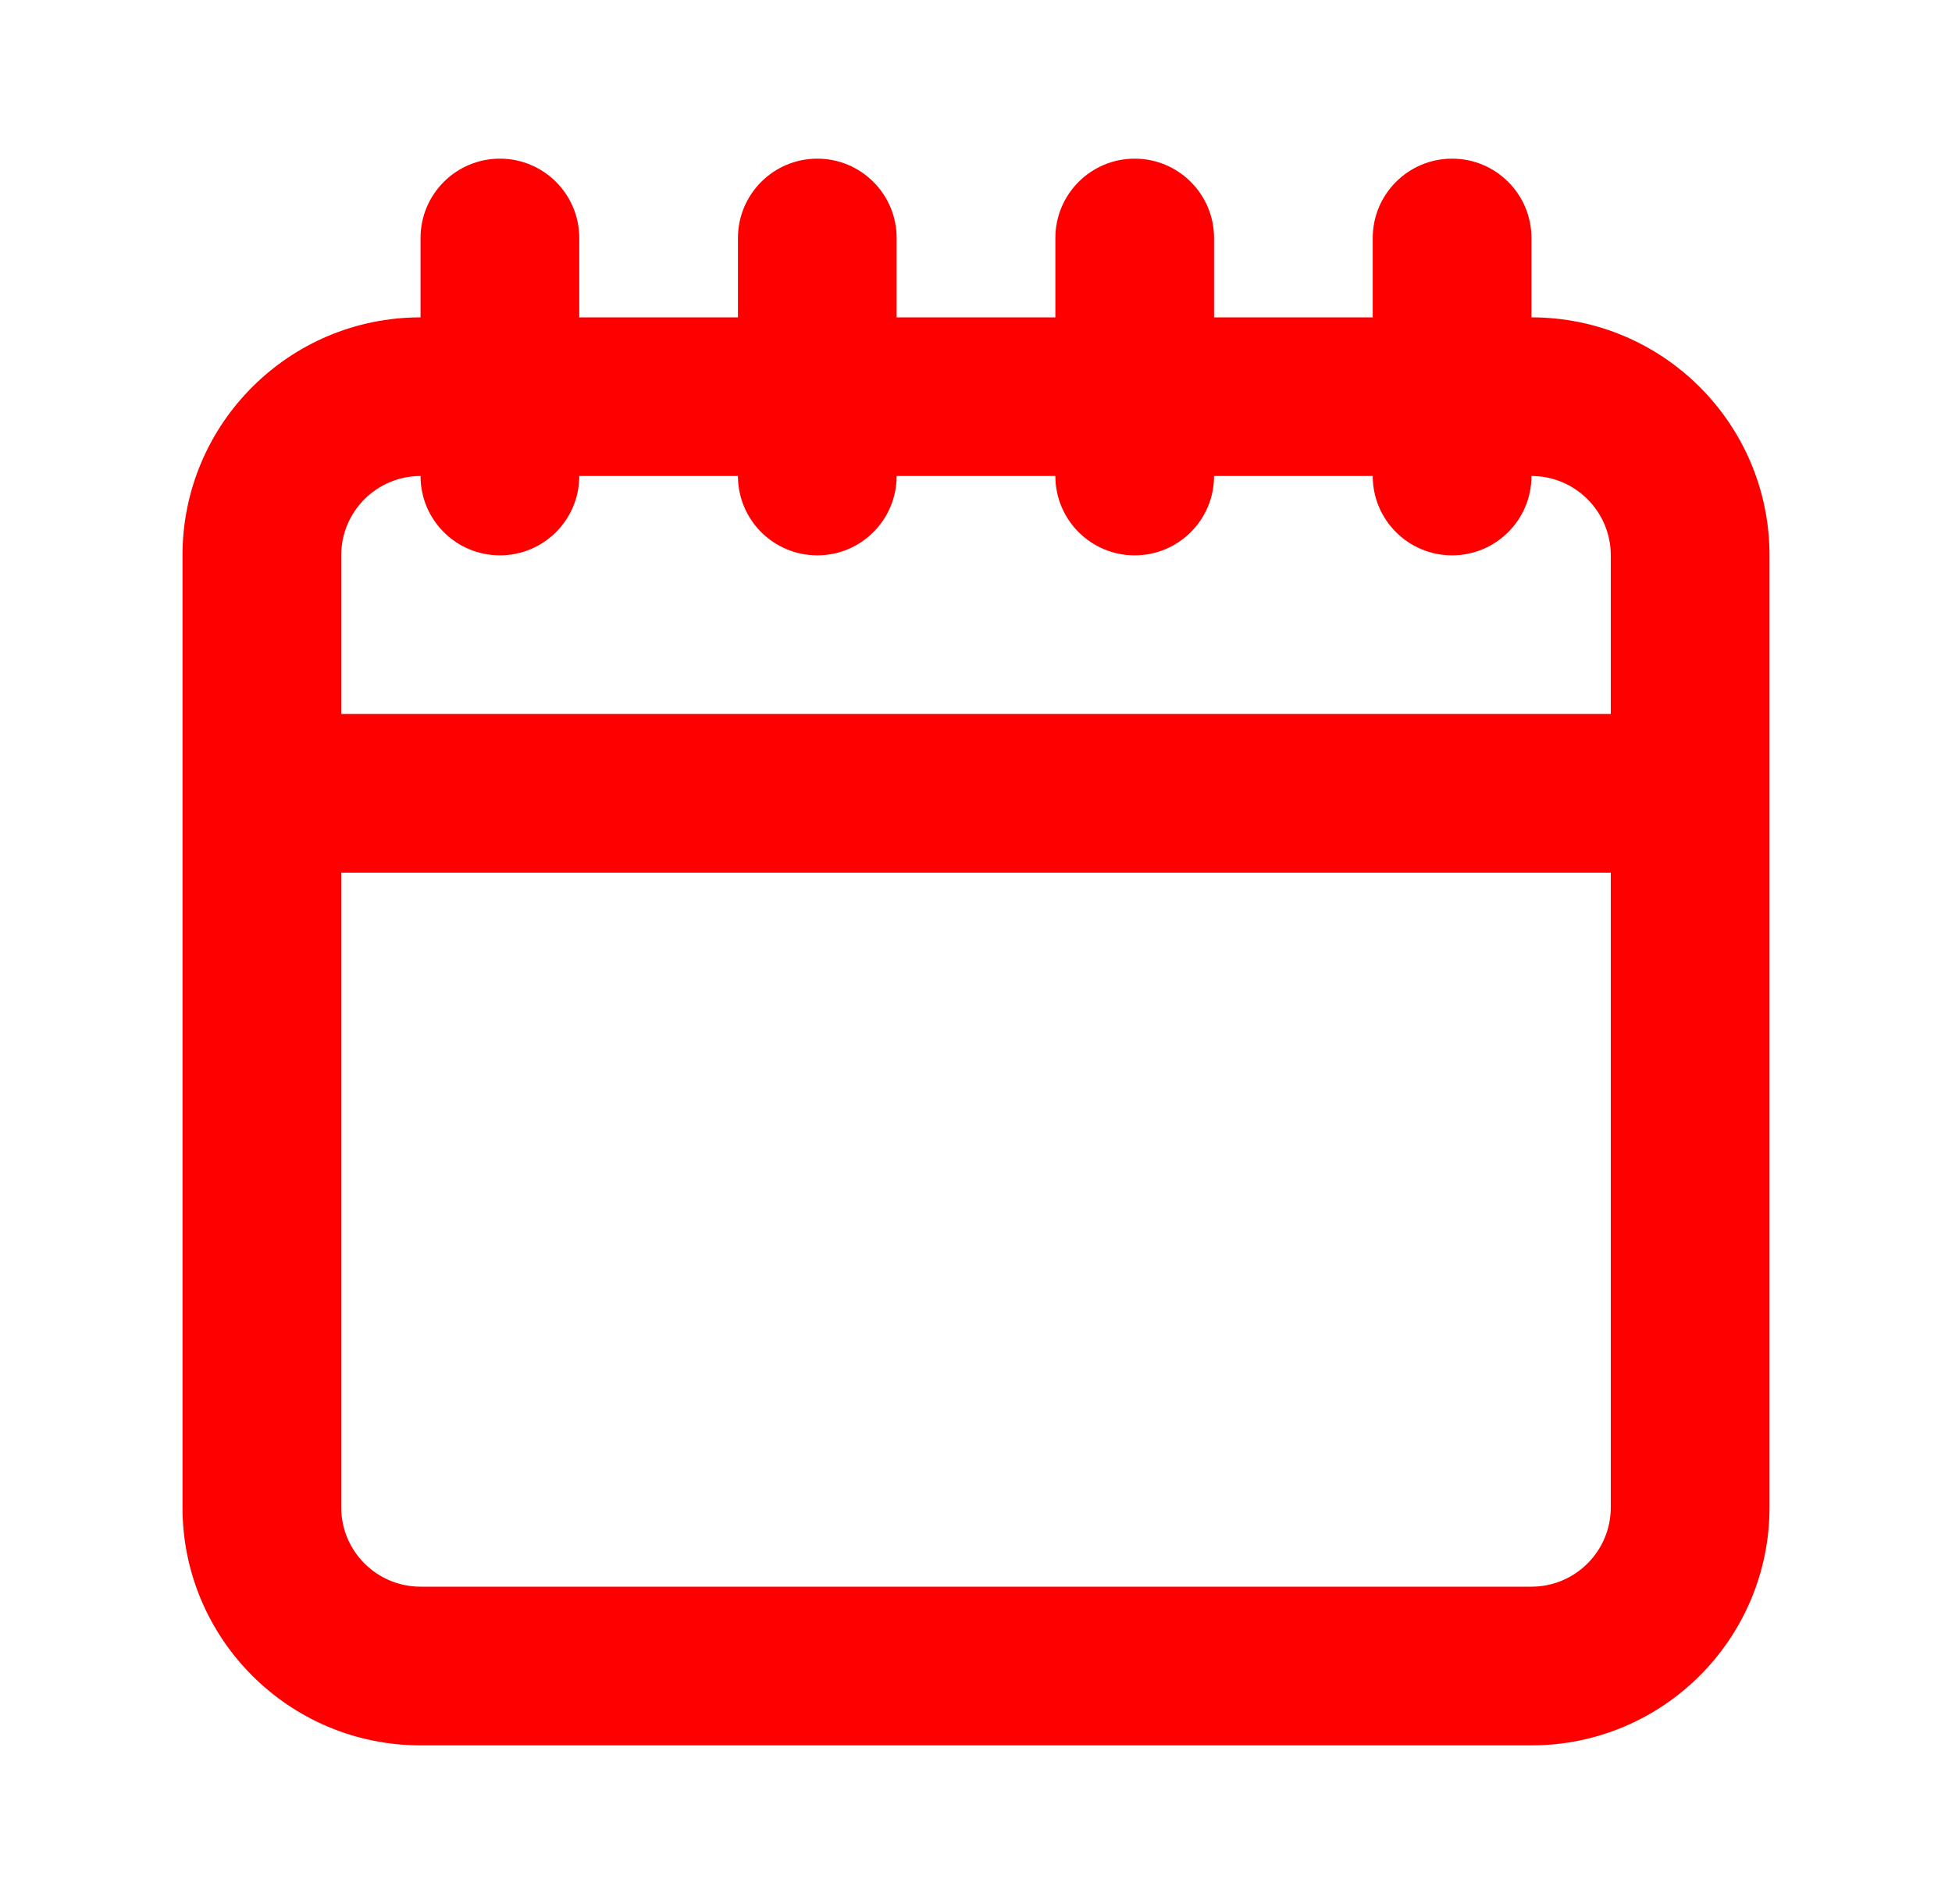 <svg width="41" height="40"  viewBox="0 0 41 40" fill="red" xmlns="http://www.w3.org/2000/svg">
    <path fill-rule="evenodd" clip-rule="evenodd"
          d="M10.5 3.333C11.42 3.333 12.167 4.08 12.167 5V6.667H15.5V5C15.5 4.08 16.246 3.333 17.167 3.333C18.087 3.333 18.833 4.08 18.833 5V6.667H22.167V5C22.167 4.08 22.913 3.333 23.833 3.333C24.754 3.333 25.5 4.08 25.5 5V6.667H28.833V5C28.833 4.08 29.579 3.333 30.5 3.333C31.42 3.333 32.167 4.08 32.167 5V6.667C34.928 6.667 37.167 8.905 37.167 11.667V31.667C37.167 34.428 34.928 36.667 32.167 36.667H8.833C6.072 36.667 3.833 34.428 3.833 31.667V11.667C3.833 8.905 6.072 6.667 8.833 6.667V5C8.833 4.08 9.579 3.333 10.5 3.333ZM8.833 10C7.913 10 7.167 10.746 7.167 11.667V15H33.833V11.667C33.833 10.746 33.087 10 32.167 10C32.167 10.921 31.42 11.667 30.5 11.667C29.579 11.667 28.833 10.921 28.833 10H25.5C25.5 10.921 24.754 11.667 23.833 11.667C22.913 11.667 22.167 10.921 22.167 10H18.833C18.833 10.921 18.087 11.667 17.167 11.667C16.246 11.667 15.5 10.921 15.5 10H12.167C12.167 10.921 11.42 11.667 10.5 11.667C9.579 11.667 8.833 10.921 8.833 10ZM33.833 18.333H7.167V31.667C7.167 32.587 7.913 33.333 8.833 33.333H32.167C33.087 33.333 33.833 32.587 33.833 31.667V18.333Z"
          />
</svg>
